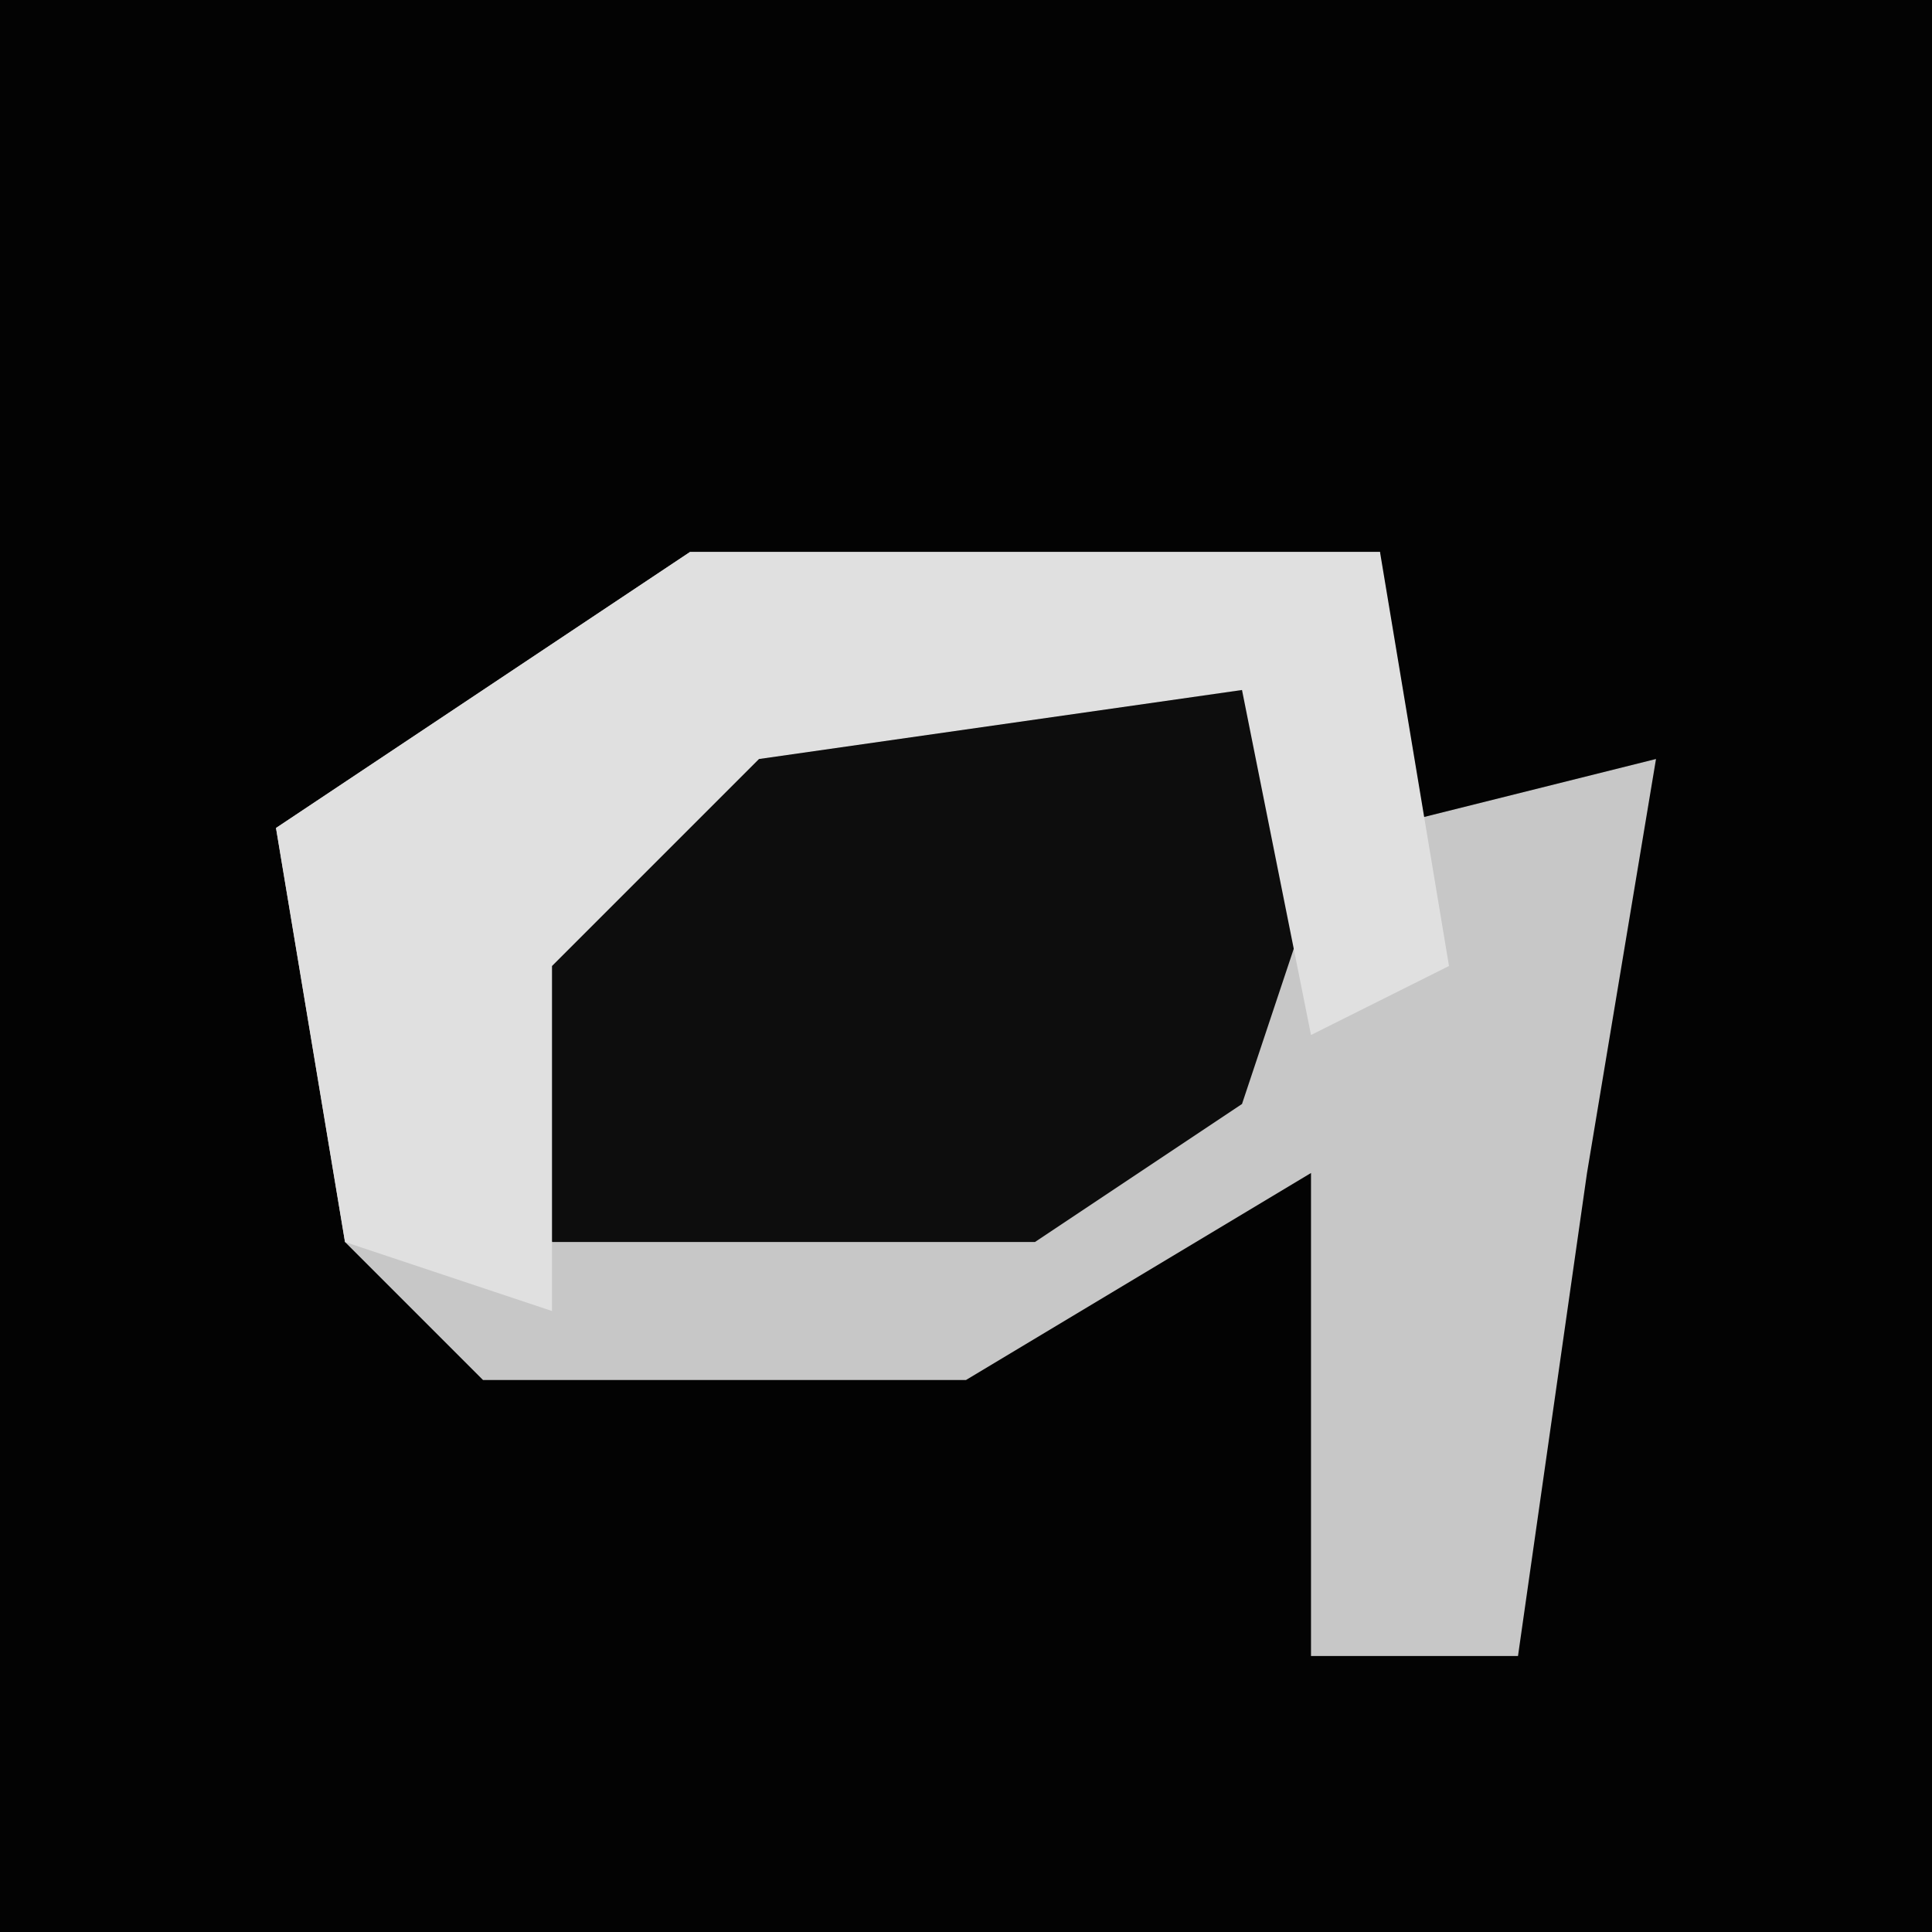 <?xml version="1.0" encoding="UTF-8"?>
<svg version="1.1" xmlns="http://www.w3.org/2000/svg" width="28" height="28">
<path d="M0,0 L28,0 L28,28 L0,28 Z " fill="#030303" transform="translate(0,0)"/>
<path d="M0,0 L10,0 L10,4 L14,3 L13,9 L12,16 L9,16 L9,9 L4,12 L-3,12 L-5,10 L-6,4 Z " fill="#C7C7C7" transform="translate(10,8)"/>
<path d="M0,0 L5,0 L6,4 L5,7 L2,9 L-5,9 L-6,5 L-2,1 Z " fill="#0D0D0D" transform="translate(13,9)"/>
<path d="M0,0 L10,0 L11,6 L9,7 L8,2 L1,3 L-2,6 L-2,11 L-5,10 L-6,4 Z " fill="#E0E0E0" transform="translate(10,8)"/>
</svg>
